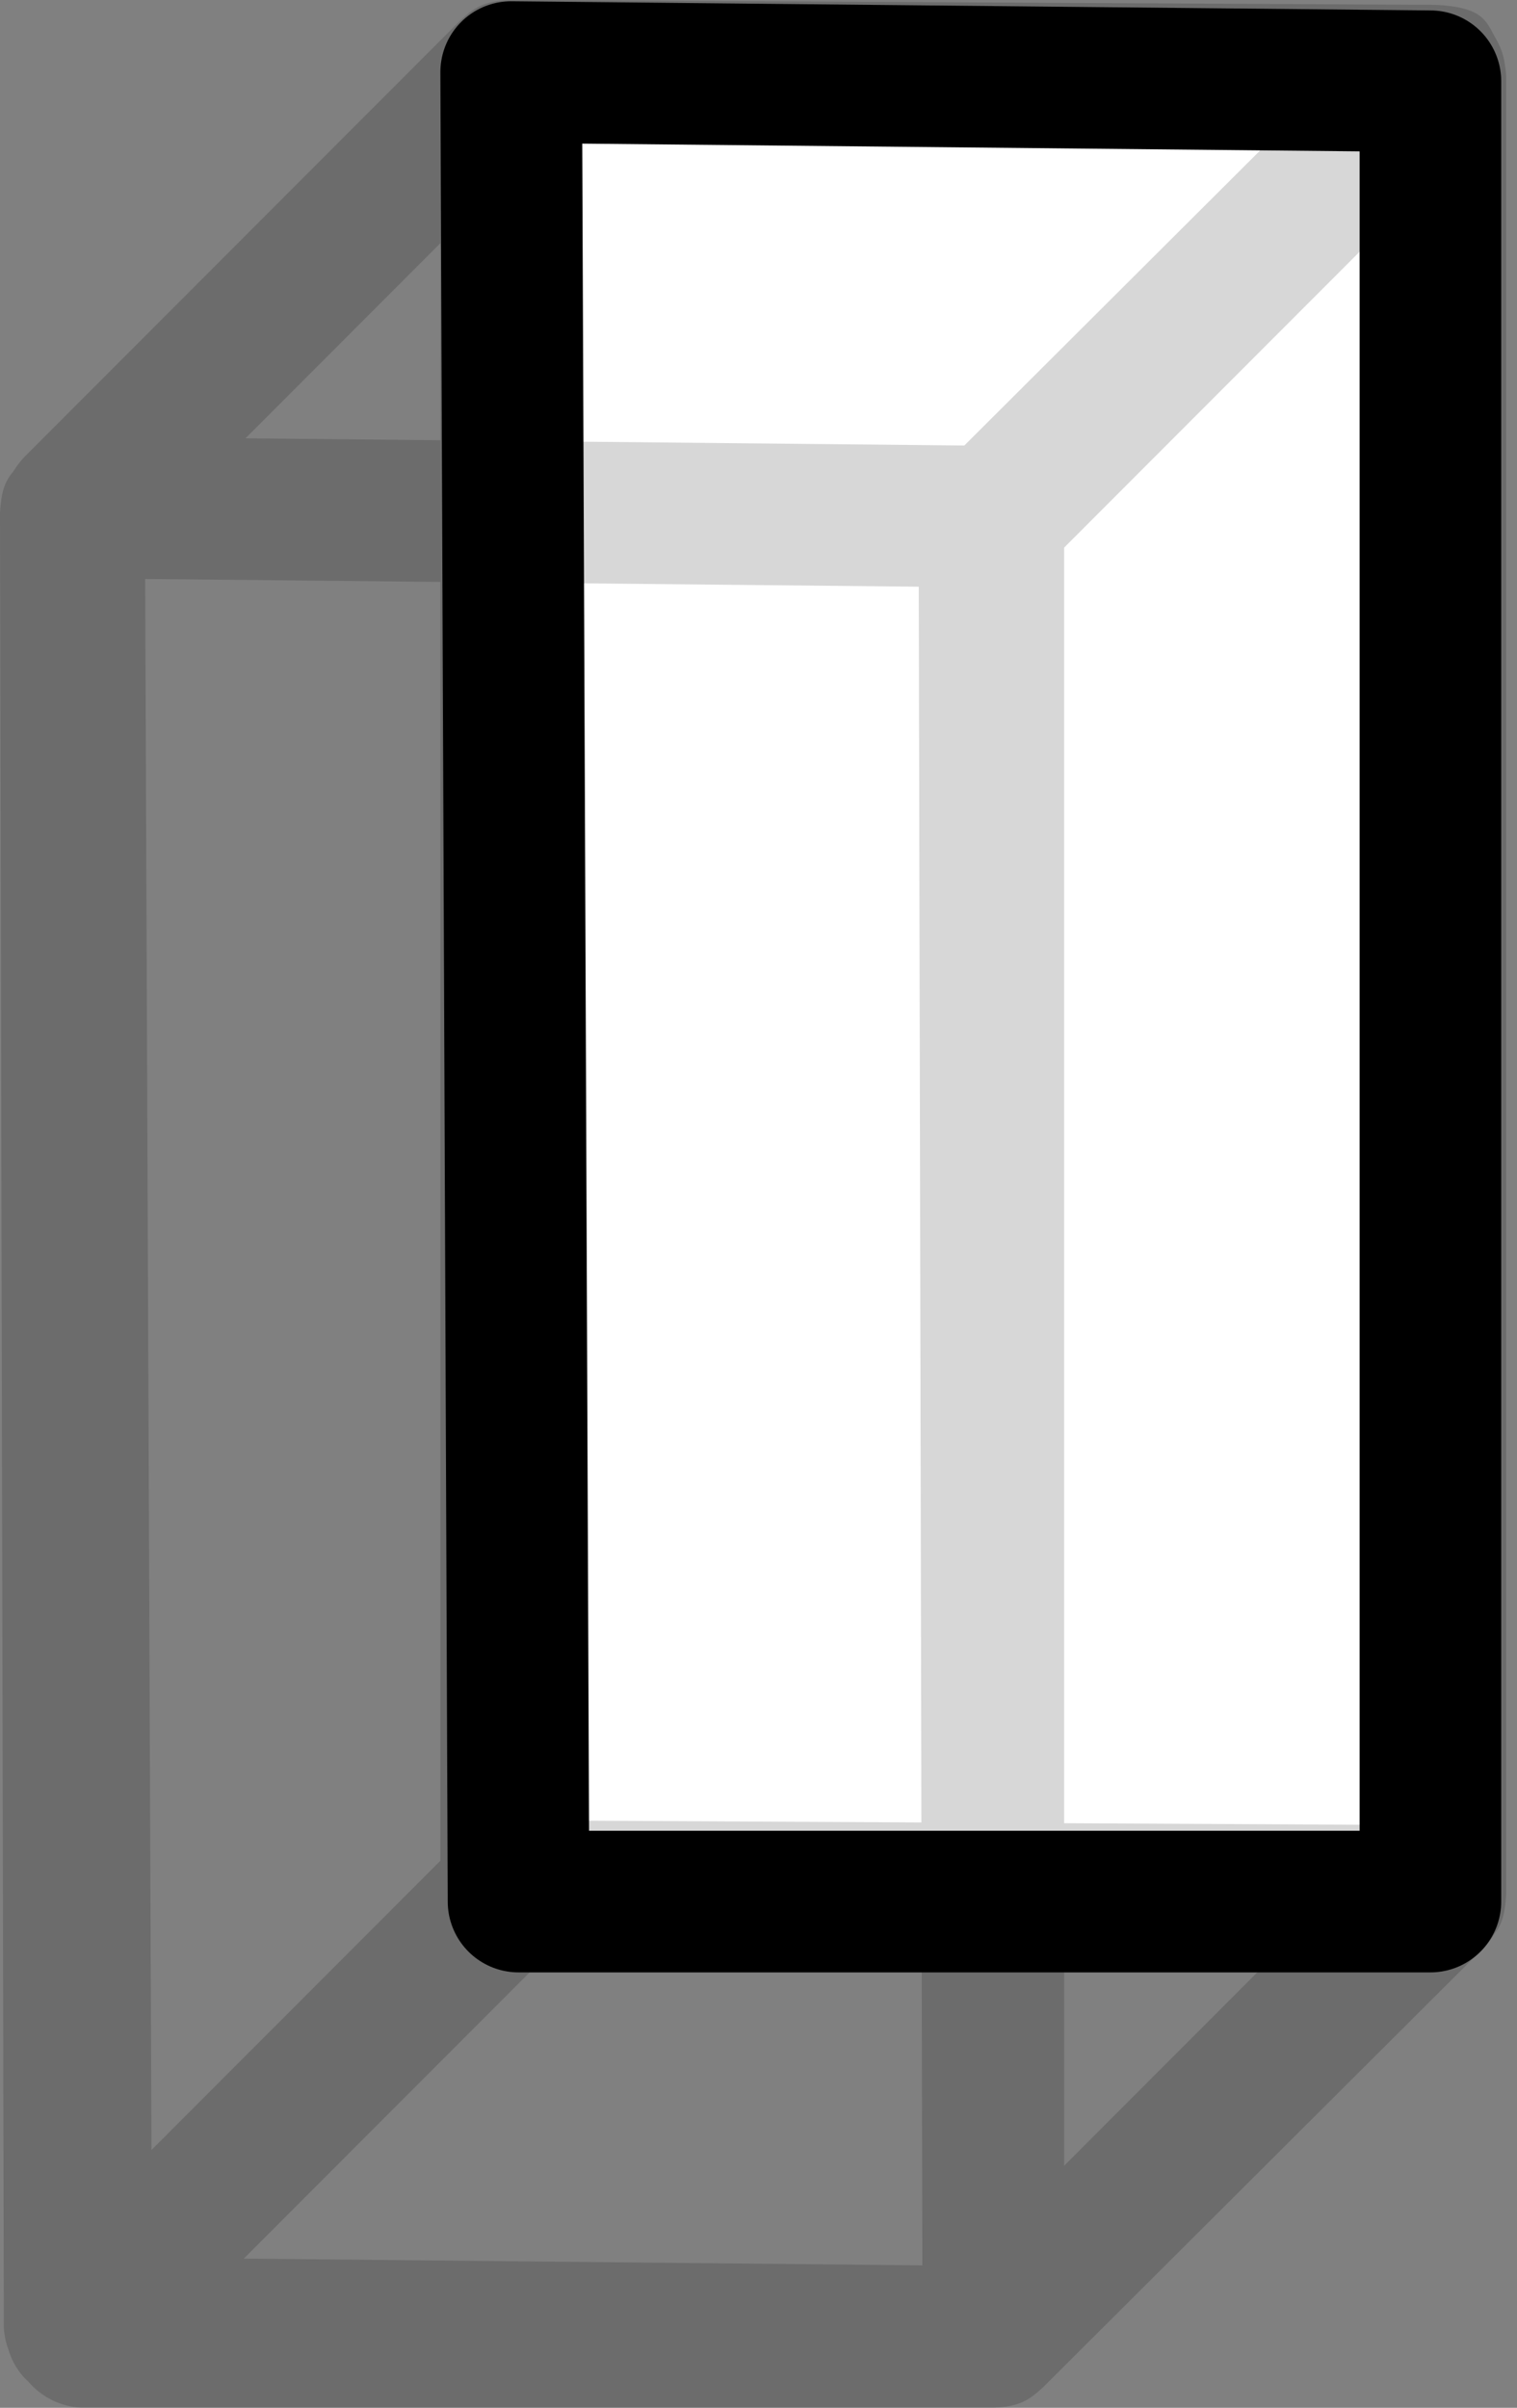 <?xml version="1.0" encoding="UTF-8" standalone="no"?><!DOCTYPE svg PUBLIC "-//W3C//DTD SVG 1.1//EN" "http://www.w3.org/Graphics/SVG/1.1/DTD/svg11.dtd"><svg width="100%" height="100%" viewBox="0 0 75 119" version="1.1" xmlns="http://www.w3.org/2000/svg" xmlns:xlink="http://www.w3.org/1999/xlink" xml:space="preserve" xmlns:serif="http://www.serif.com/" style="fill-rule:evenodd;clip-rule:evenodd;stroke-linecap:round;stroke-linejoin:round;stroke-miterlimit:1.5;"><rect x="0" y="0" width="75" height="119" fill="#808080" stroke="none"/><g id="Back"><path d="M25.636,93.981l45.083,0l0,-89.965l-45.447,-0.453l0.364,90.418Z" style="fill:#fff;stroke:#000;stroke-width:7px;"/><path d="M0.676,23.277c0.139,-0.228 0.308,-0.453 0.509,-0.672l21.559,-21.579c0.669,-0.619 1.152,-0.98 2.494,-1.026c15.249,0.08 30.497,0.16 45.745,0.24c0.097,0.005 0.189,0.011 0.278,0.018c0.031,0.001 0.063,0.002 0.095,0.004l0.028,0.005c2.042,0.178 2.128,0.878 2.618,1.734c0.224,0.392 0.357,0.822 0.407,1.263c0.028,0.155 0.047,0.314 0.056,0.476l0,89.88c-0.061,1.085 -0.252,1.538 -0.588,1.97c-0.125,0.21 -0.272,0.409 -0.441,0.593l-21.856,21.792c-0.657,0.605 -1.135,0.964 -2.41,1.018l-0.017,0.001l-0.044,0.002l-45.084,0c-1.047,-0.051 -1.986,-0.541 -2.628,-1.295c-0.48,-0.43 -0.818,-1.002 -0.996,-1.628c-0.116,-0.314 -0.188,-0.656 -0.21,-1.023l-0.191,-89.687c0.064,-1.181 0.283,-1.615 0.676,-2.086Zm11.376,88.35l33.549,0.334l-0.032,-14.89l-18.876,-0.099l-14.641,14.655Zm40.557,-4.586l9.871,-9.881l-9.871,-0.052l0,9.933Zm-45.121,-0.78l14.284,-14.297l0,-63.204l-14.596,-0.146l0.312,77.647Zm45.121,-79.195l0,63.042l14.856,0.078l0,-77.99l-14.856,14.87Zm-23.837,62.917l16.782,0.088l-0.13,-61.075l-9.646,-0.097l-7.006,-0.069l0,61.153Zm0,-82.964l0,14.81l7.076,0.071l11.828,0.118l14.866,-14.822l-33.77,-0.177Zm-16.636,14.644l9.636,0.096l0,-9.741l-9.636,9.645Z" style="fill-opacity:0.16;"/></g></svg>